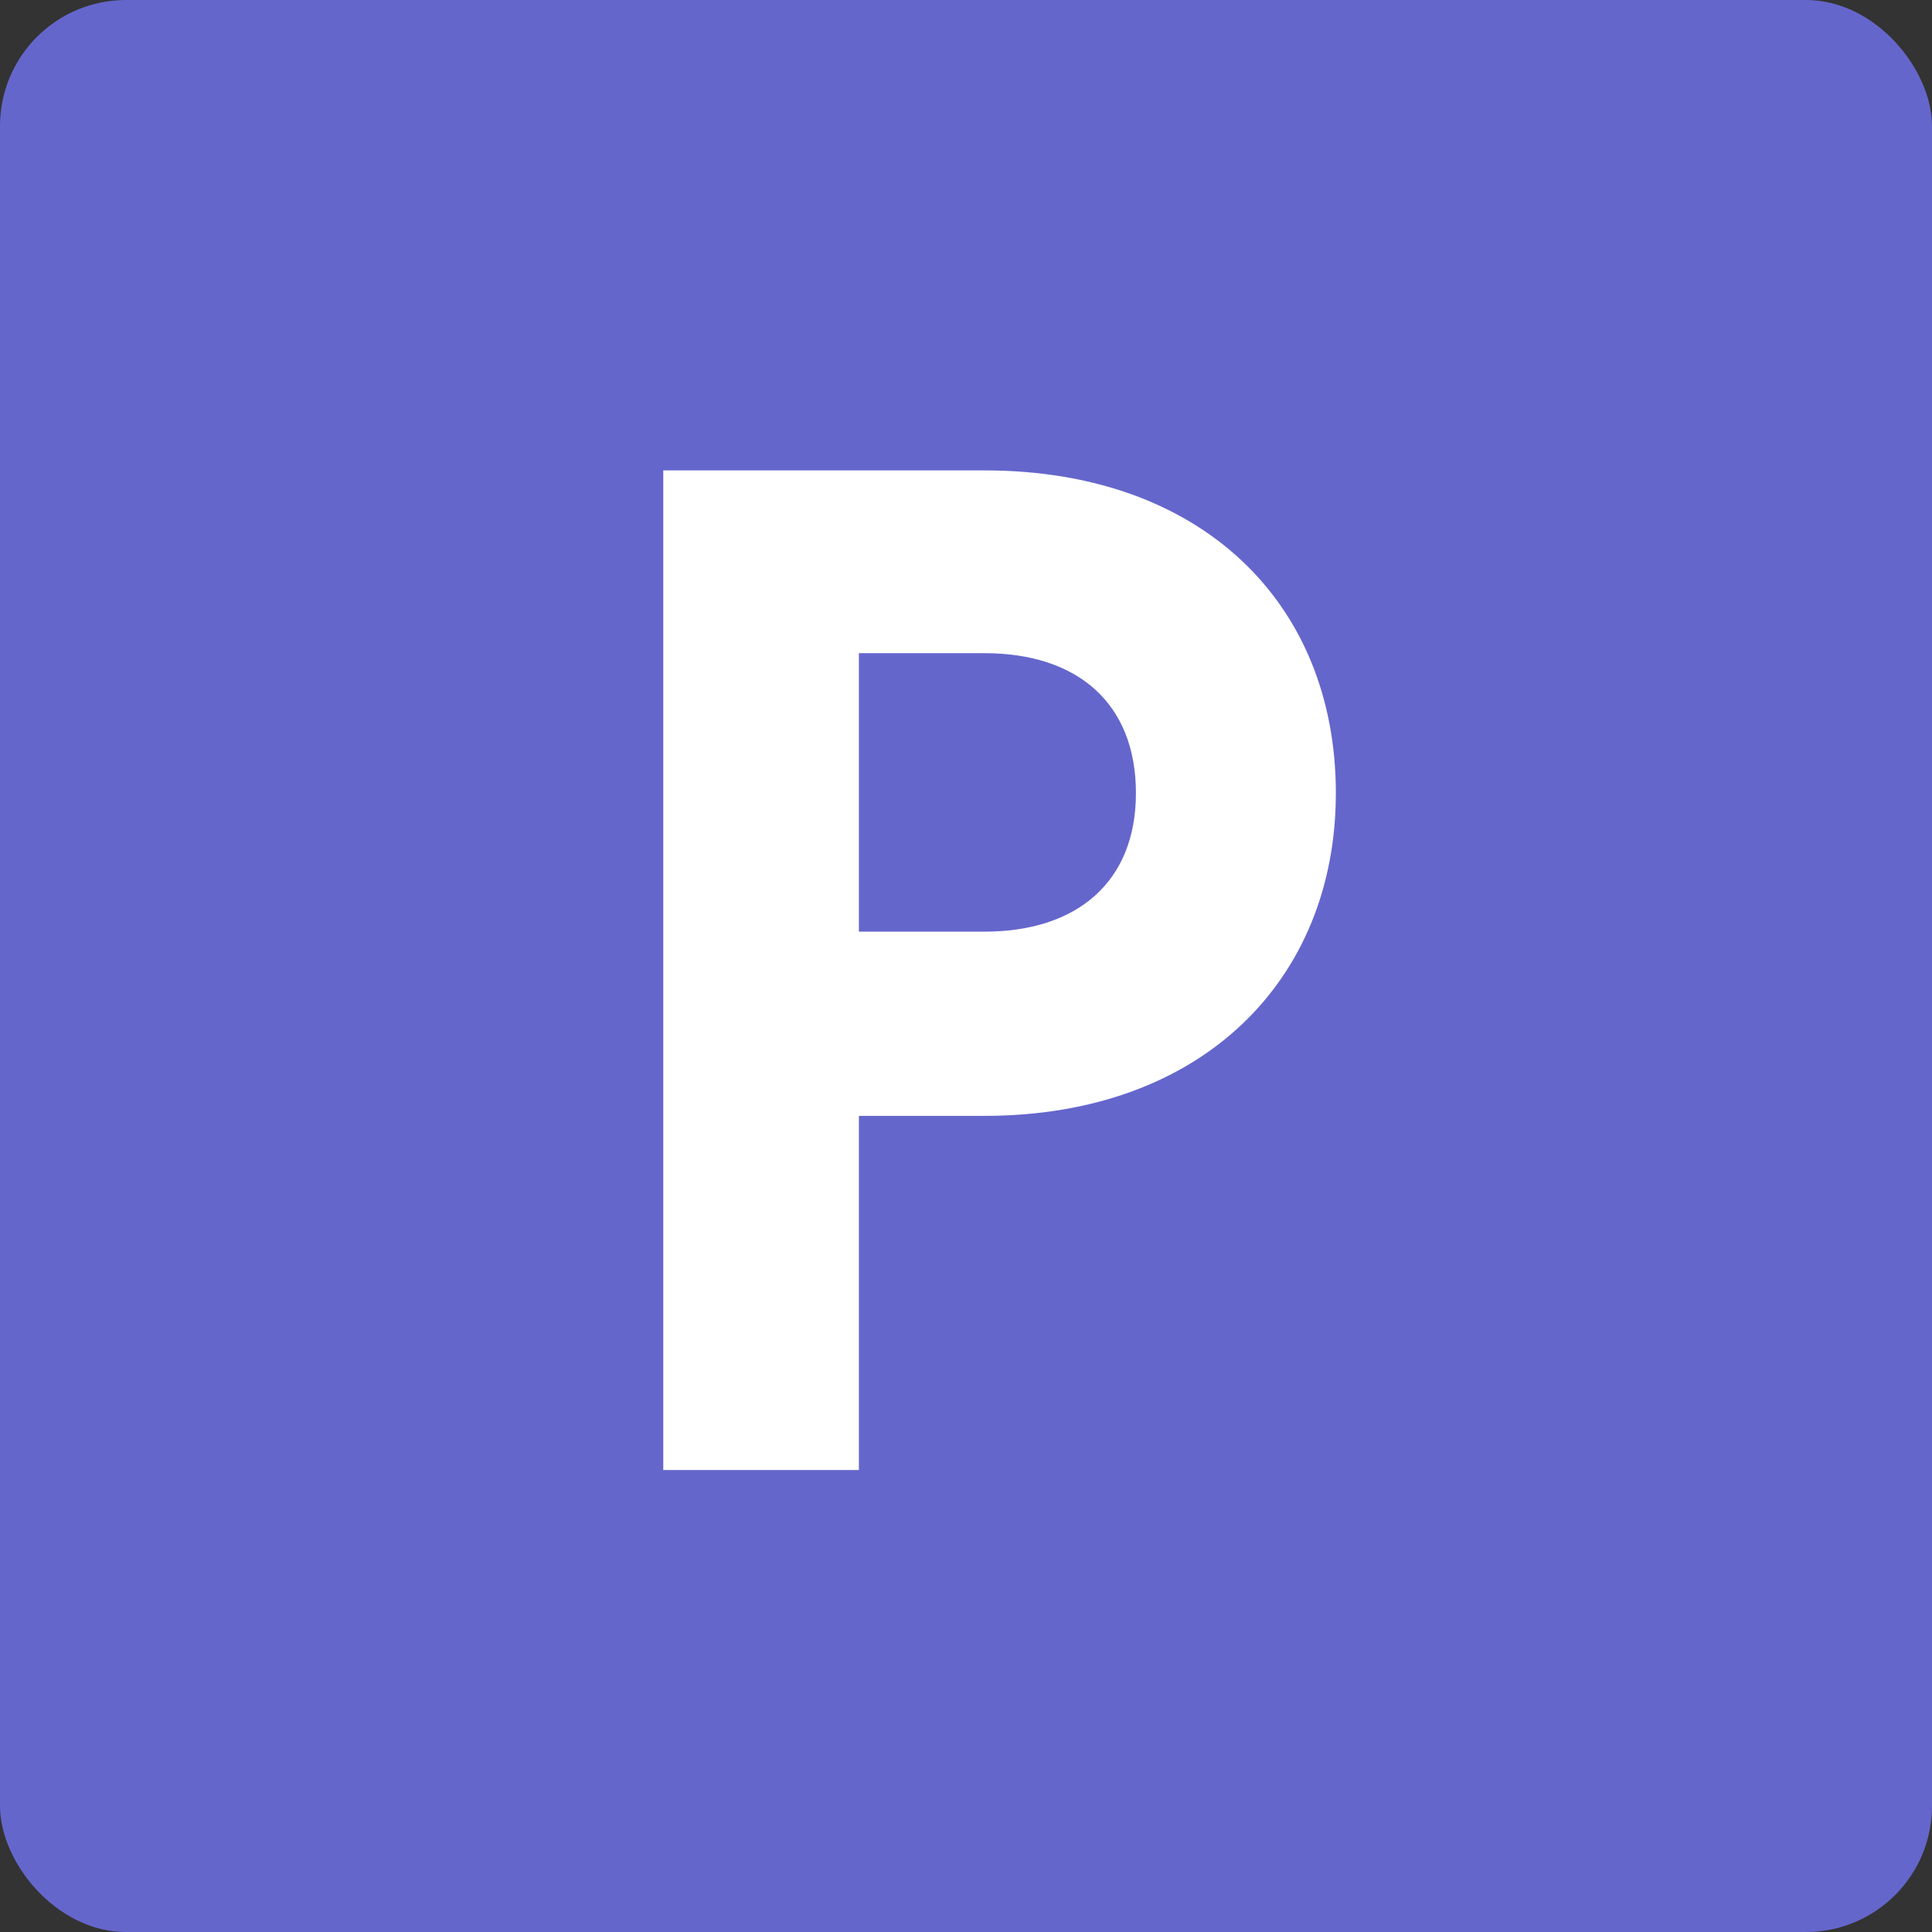 <?xml version="1.0" encoding="UTF-8"?>
<svg width="46px" height="46px" viewBox="0 0 46 46" version="1.1" xmlns="http://www.w3.org/2000/svg" xmlns:xlink="http://www.w3.org/1999/xlink">
    <rect x="0" y="0" width="46" height="46" fill="#333333" stroke="none"/>
    <!-- Generator: Sketch 42 (36781) - http://www.bohemiancoding.com/sketch -->
    <title>Icon_ParkingSpace</title>
    <desc>Created with Sketch.</desc>
    <defs></defs>
    <g id="Symbols" stroke="none" stroke-width="1" fill="none" fill-rule="evenodd">
        <g id="Icon_ParkingSpace">
            <g id="logo">
                <rect id="Rectangle-15" fill="#6566CC" x="0" y="0" width="46" height="46" rx="3"></rect>
                <path d="M23.442,11.2 C28.61,11.2 31.806,14.362 31.806,18.884 C31.806,23.338 28.61,26.568 23.442,26.568 L20.45,26.568 L20.45,35 L15.792,35 L15.792,11.2 L23.442,11.2 Z M23.442,15.552 L20.45,15.552 L20.45,22.182 L23.442,22.182 C25.652,22.182 27.046,20.992 27.046,18.884 C27.046,16.742 25.652,15.552 23.442,15.552 Z" id="P" fill="#FFFFFF"></path>
            </g>
        </g>
    </g>
</svg>